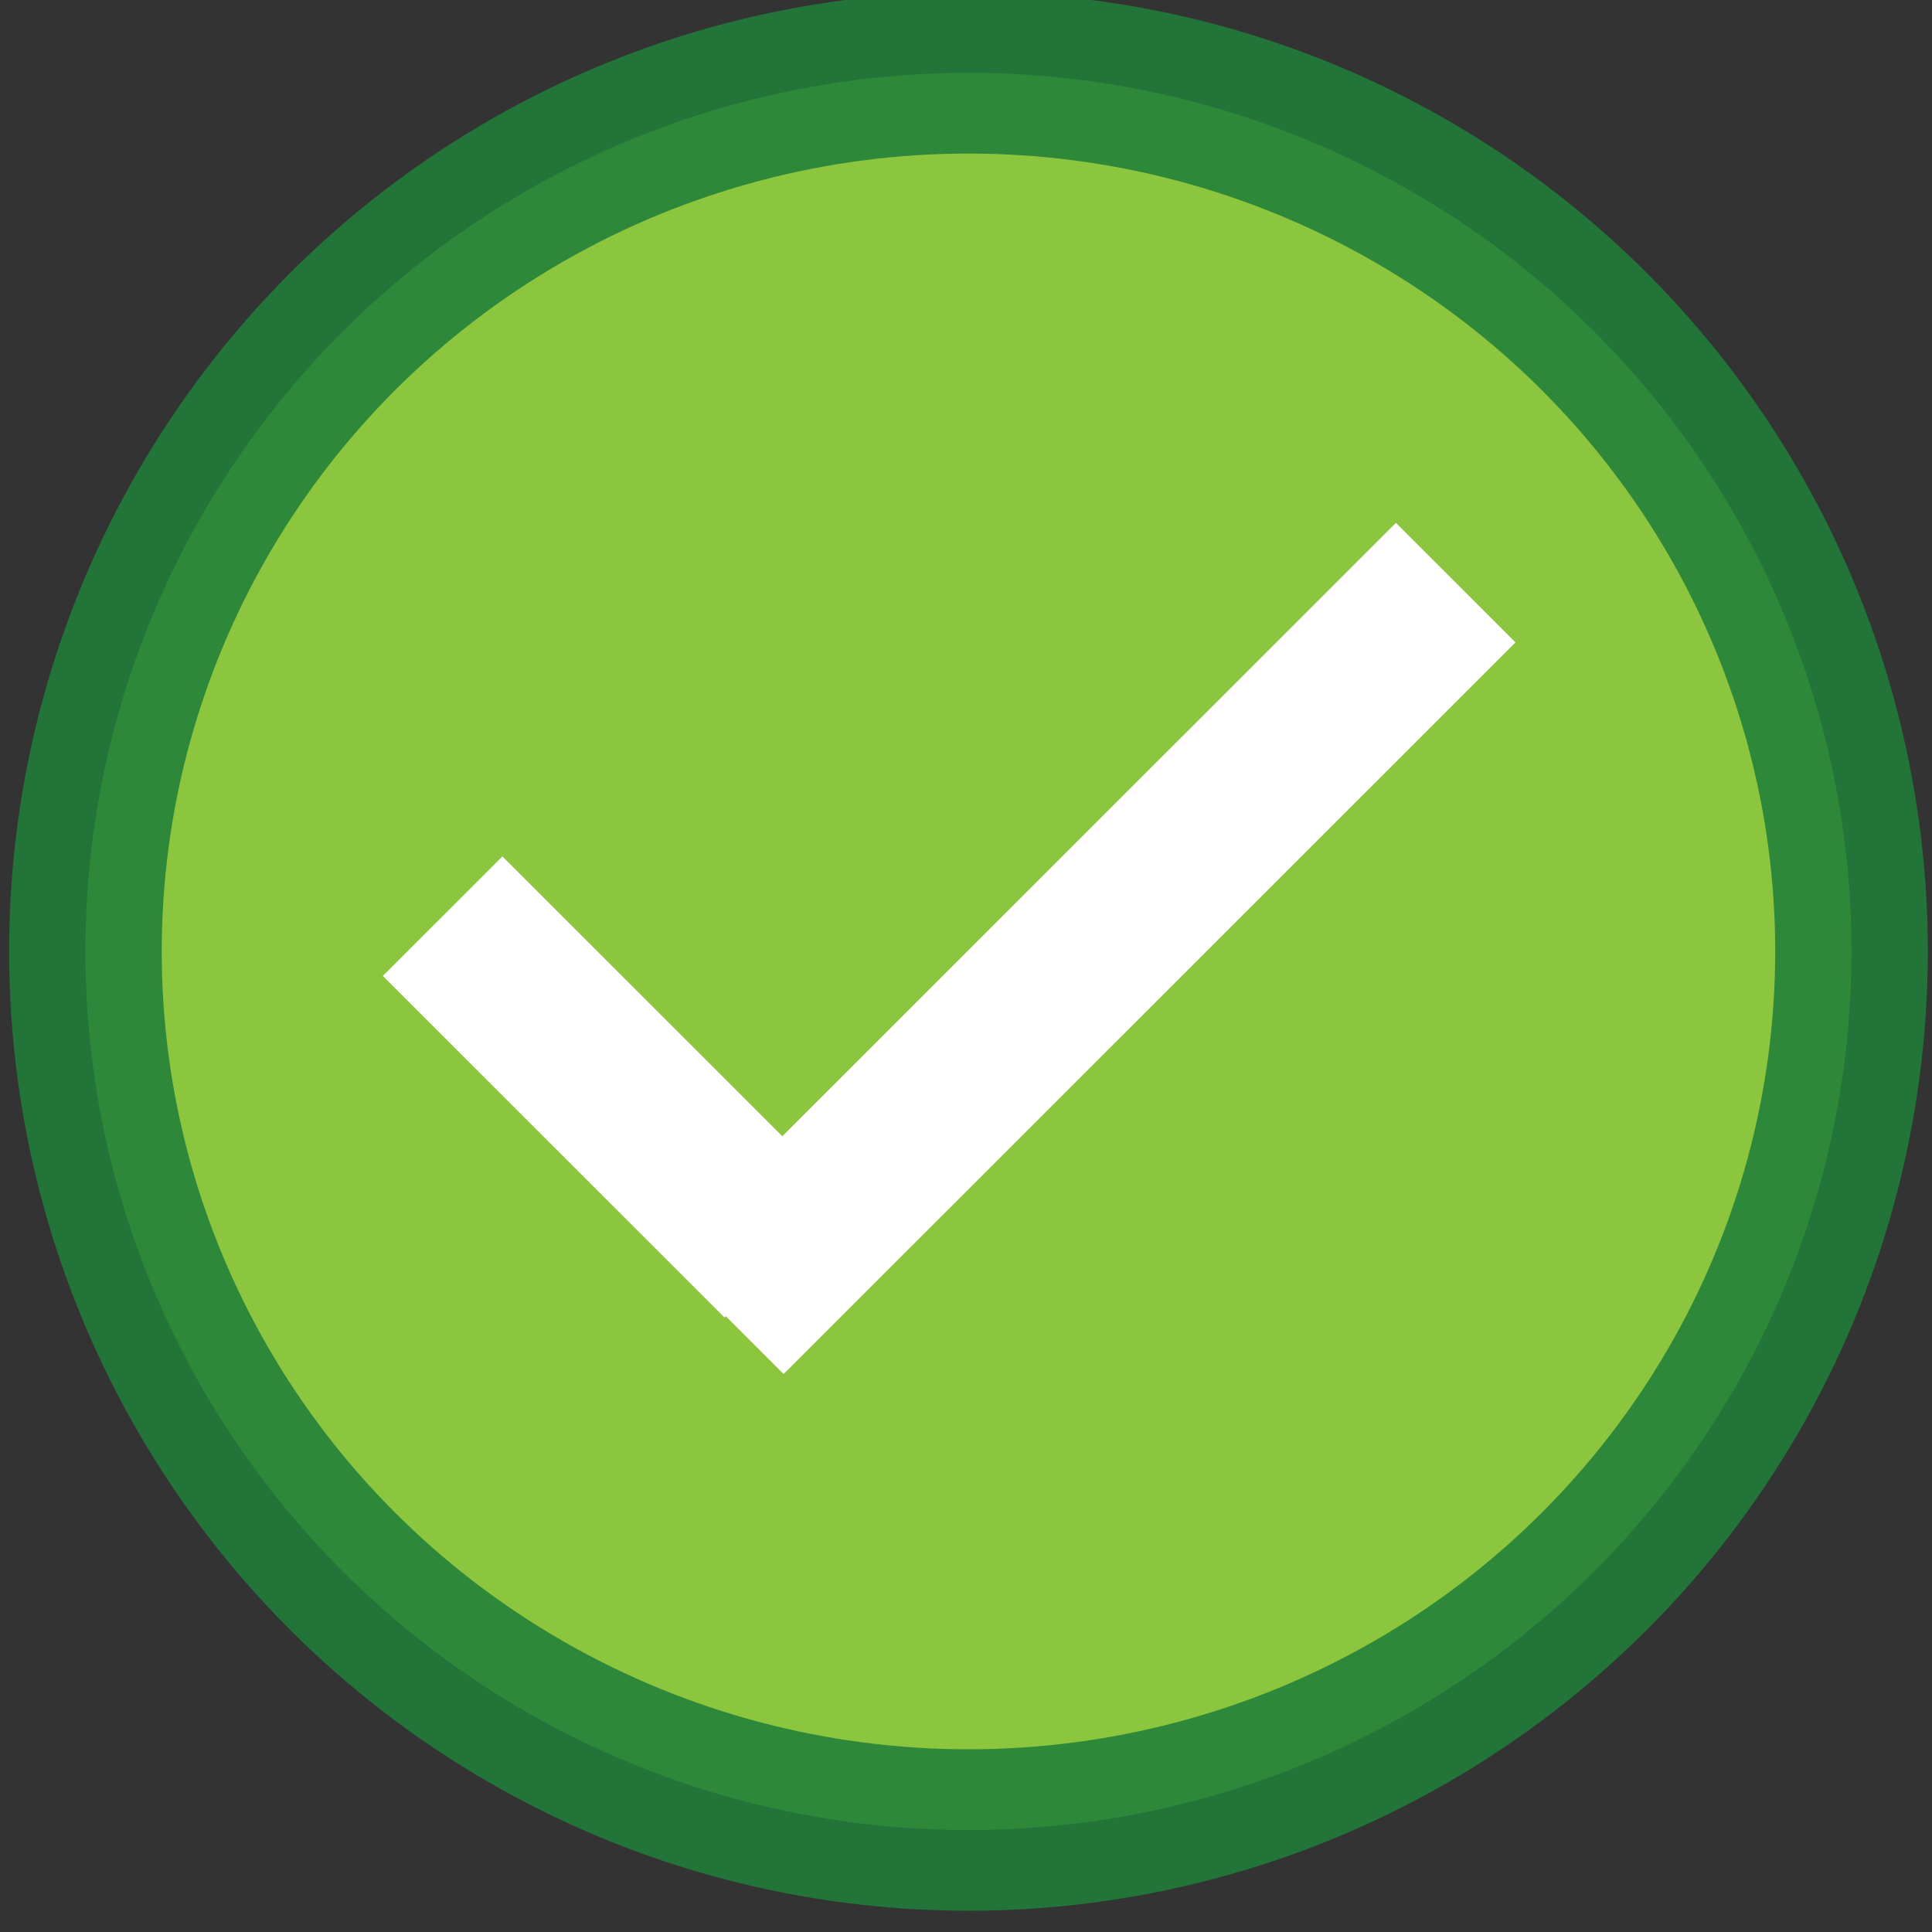 <?xml version="1.0" encoding="UTF-8" standalone="no"?>
<svg
   xmlns:dc="http://purl.org/dc/elements/1.1/"
   xmlns:cc="http://creativecommons.org/ns#"
   xmlns:rdf="http://www.w3.org/1999/02/22-rdf-syntax-ns#"
   xmlns:svg="http://www.w3.org/2000/svg"
   xmlns="http://www.w3.org/2000/svg"
   width="16"
   height="16"
   viewBox="0 0 16 16"
   id="svg2"
   version="1.1">
  <rect x="0" y="0" width="16" height="16" fill="#333333" stroke="none"/>
  <defs
     id="defs4" />
  <g
     id="layer1"
     transform="matrix(1.226,0,0,1.297,-50.228,-606.341)">
    <g
       transform="translate(0.081,-0.077)"
       id="g5802">
      <ellipse
         style="fill:#8cc63f;fill-opacity:1;stroke:#207e39;stroke-width:1.031;stroke-miterlimit:4;stroke-dasharray:none;stroke-opacity:0.863"
         id="path5782"
         cx="47.43"
         cy="473.647"
         rx="5.965"
         ry="5.61" />
    </g>
    <g
       transform="translate(-0.166,-0.197)"
       id="g6930">
      <rect
         style="fill:#ffffff;fill-opacity:1;stroke:none;stroke-width:1.031;stroke-miterlimit:4;stroke-dasharray:none;stroke-opacity:0.863"
         id="rect6926"
         width="1.111"
         height="3.174"
         x="-314.853"
         y="374.992"
         transform="matrix(0.727,-0.687,0.727,0.687,0,0)" />
      <rect
         style="fill:#ffffff;fill-opacity:1;stroke:none;stroke-width:1.3;stroke-miterlimit:4;stroke-dasharray:none;stroke-opacity:0.863"
         id="rect6928"
         width="1.111"
         height="6.8"
         x="377.593"
         y="308.041"
         transform="matrix(0.727,0.687,-0.727,0.687,0,0)" />
    </g>
  </g>
</svg>
